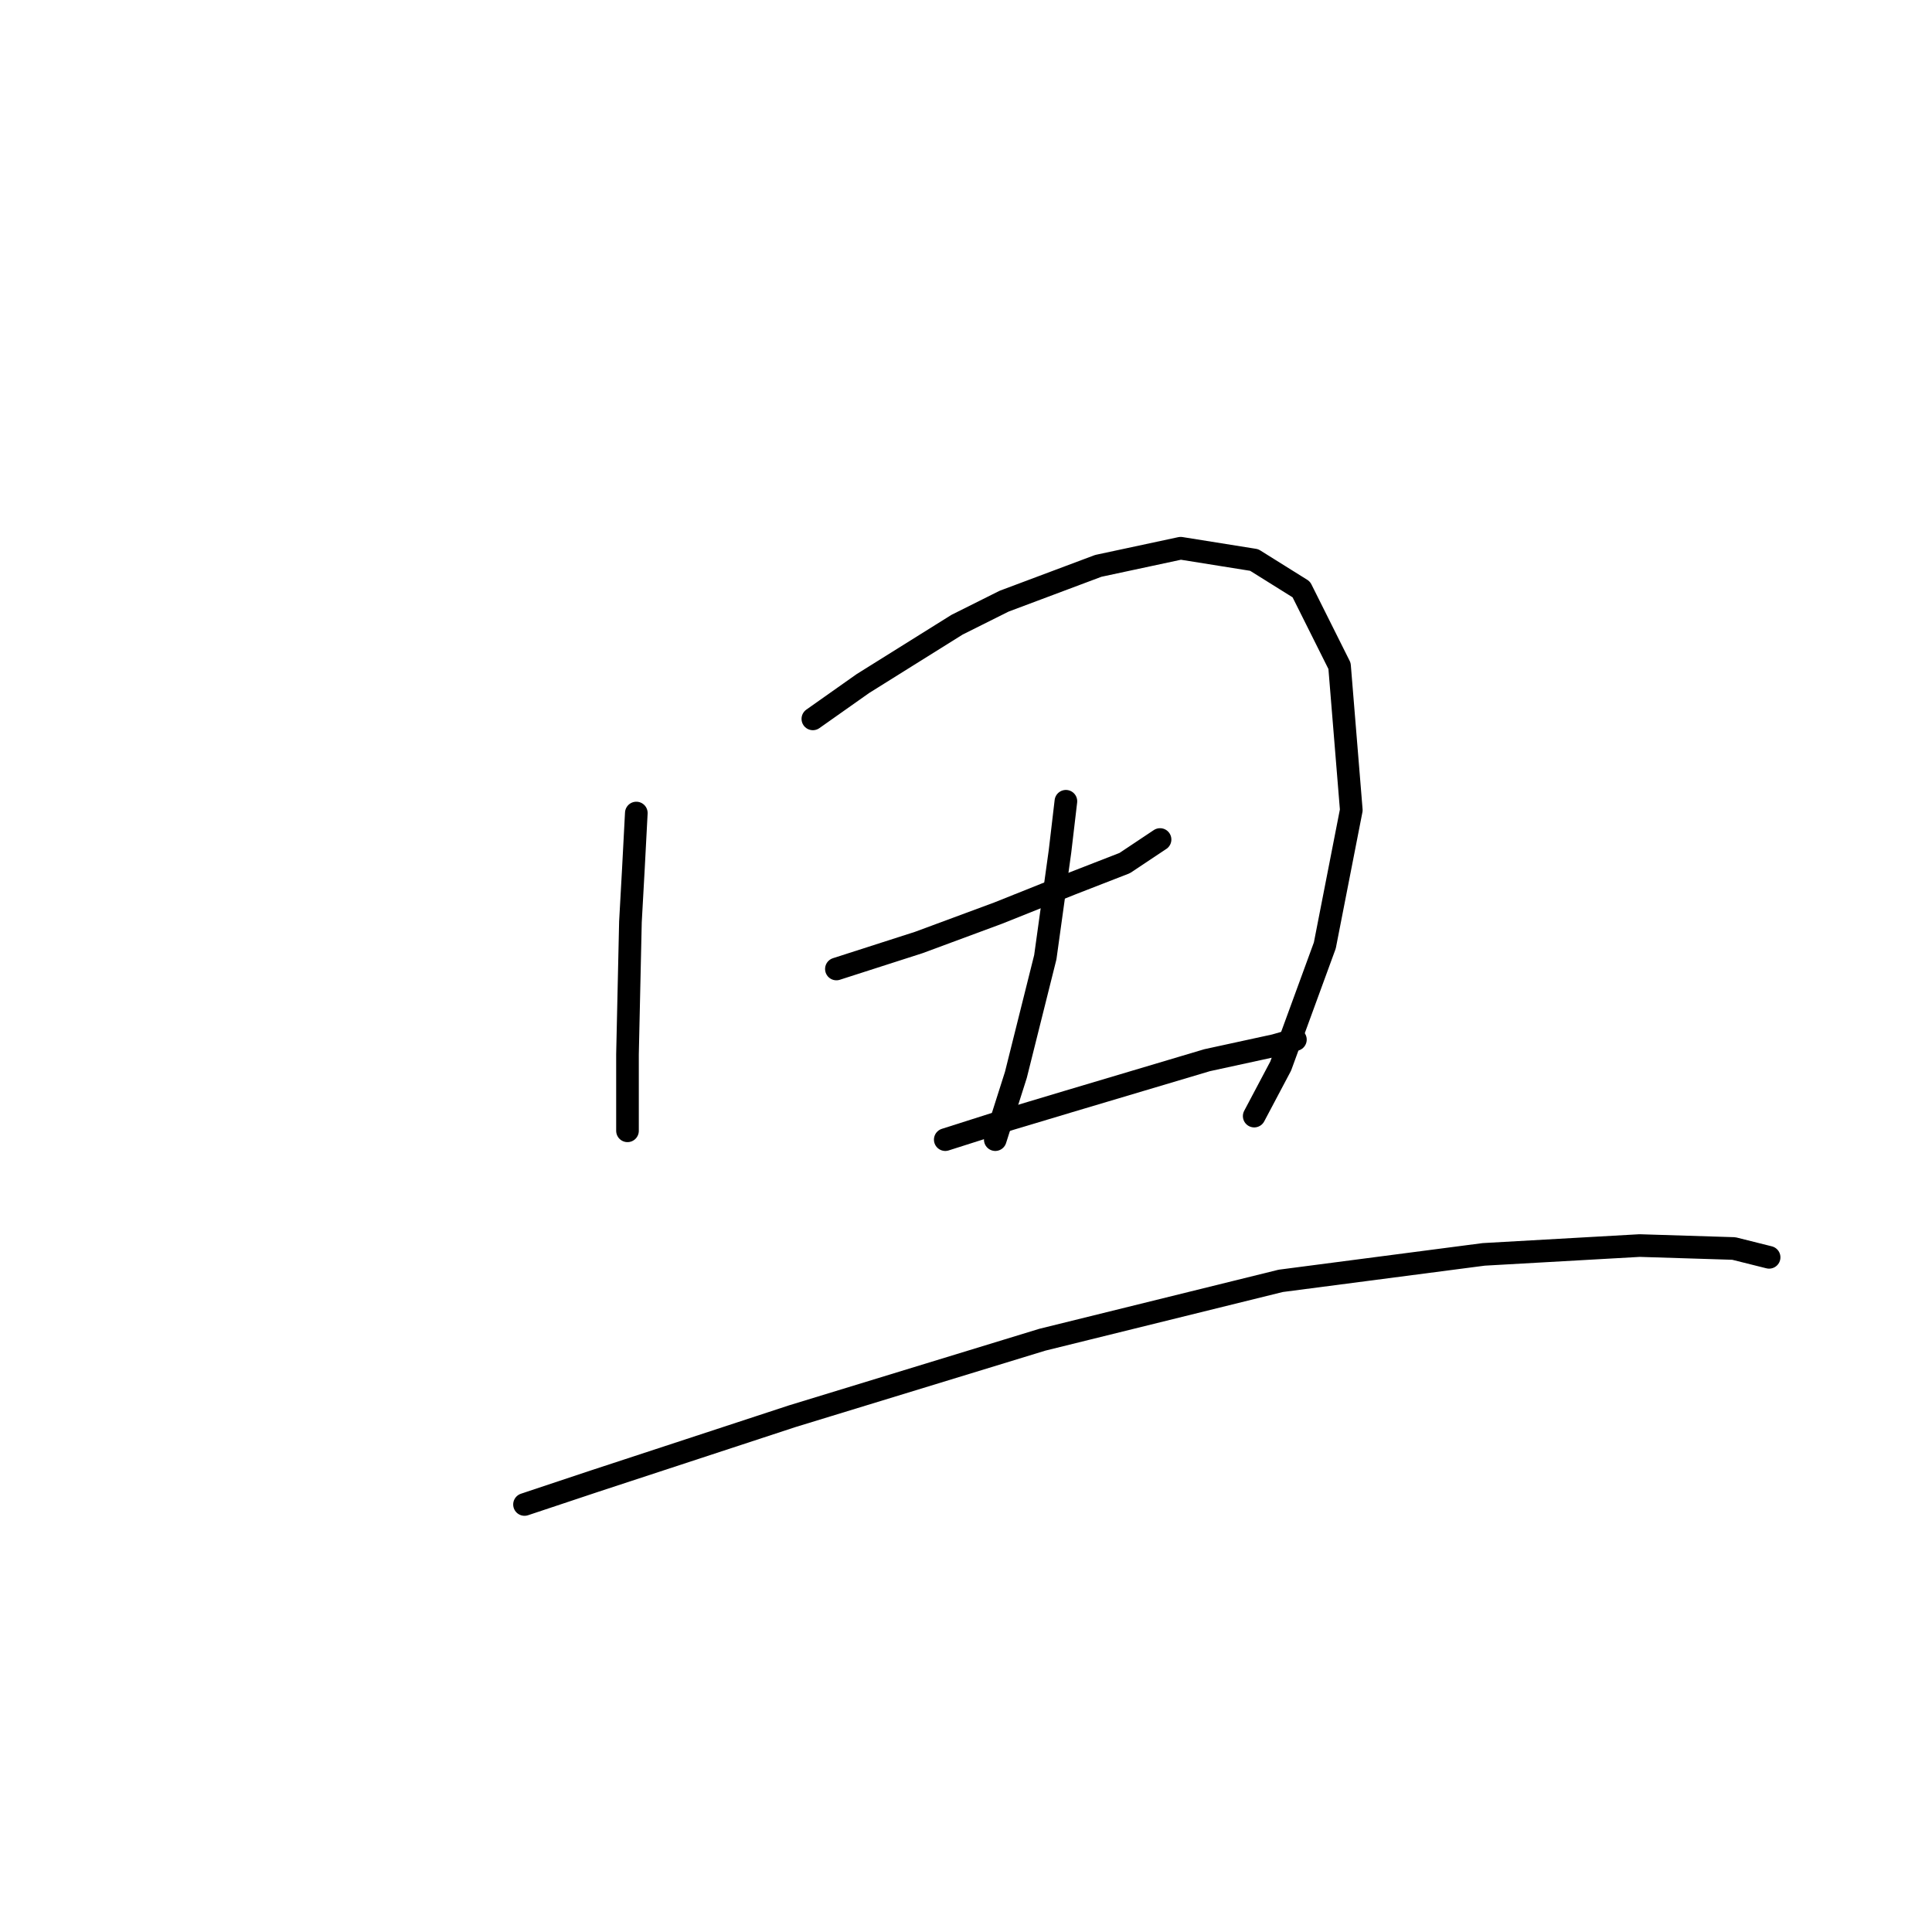 <?xml version="1.0" standalone="no"?>
    <svg width="256" height="256" xmlns="http://www.w3.org/2000/svg" version="1.1">
    <polyline stroke="black" stroke-width="3" stroke-linecap="round" fill="transparent" stroke-linejoin="round" points="84.315 107.731 83.926 115.139 83.536 122.157 83.146 139.701 83.146 149.838 83.146 149.838 " />
        <polyline stroke="black" stroke-width="3" stroke-linecap="round" fill="transparent" stroke-linejoin="round" points="107.708 95.255 114.336 90.577 126.811 82.779 133.049 79.661 145.525 74.982 156.442 72.643 166.189 74.202 172.427 78.101 177.495 88.238 179.054 107.341 175.546 125.276 169.698 141.26 166.189 147.888 166.189 147.888 " />
        <polyline stroke="black" stroke-width="3" stroke-linecap="round" fill="transparent" stroke-linejoin="round" points="110.827 128.395 121.743 124.886 132.27 120.987 142.017 117.088 149.034 114.359 153.713 111.24 153.713 111.24 " />
        <polyline stroke="black" stroke-width="3" stroke-linecap="round" fill="transparent" stroke-linejoin="round" points="141.237 106.172 140.457 112.8 138.508 126.835 134.609 142.43 131.88 151.007 131.88 151.007 " />
        <polyline stroke="black" stroke-width="3" stroke-linecap="round" fill="transparent" stroke-linejoin="round" points="125.252 151.007 133.829 148.278 141.627 145.939 159.951 140.481 168.918 138.531 171.647 137.752 171.647 137.752 " />
        <polyline stroke="black" stroke-width="3" stroke-linecap="round" fill="transparent" stroke-linejoin="round" points="69.5 199.351 78.857 196.232 104.979 187.655 138.118 177.519 169.698 169.721 196.599 166.212 217.262 165.043 229.738 165.432 234.416 166.602 234.416 166.602 " />
        </svg>